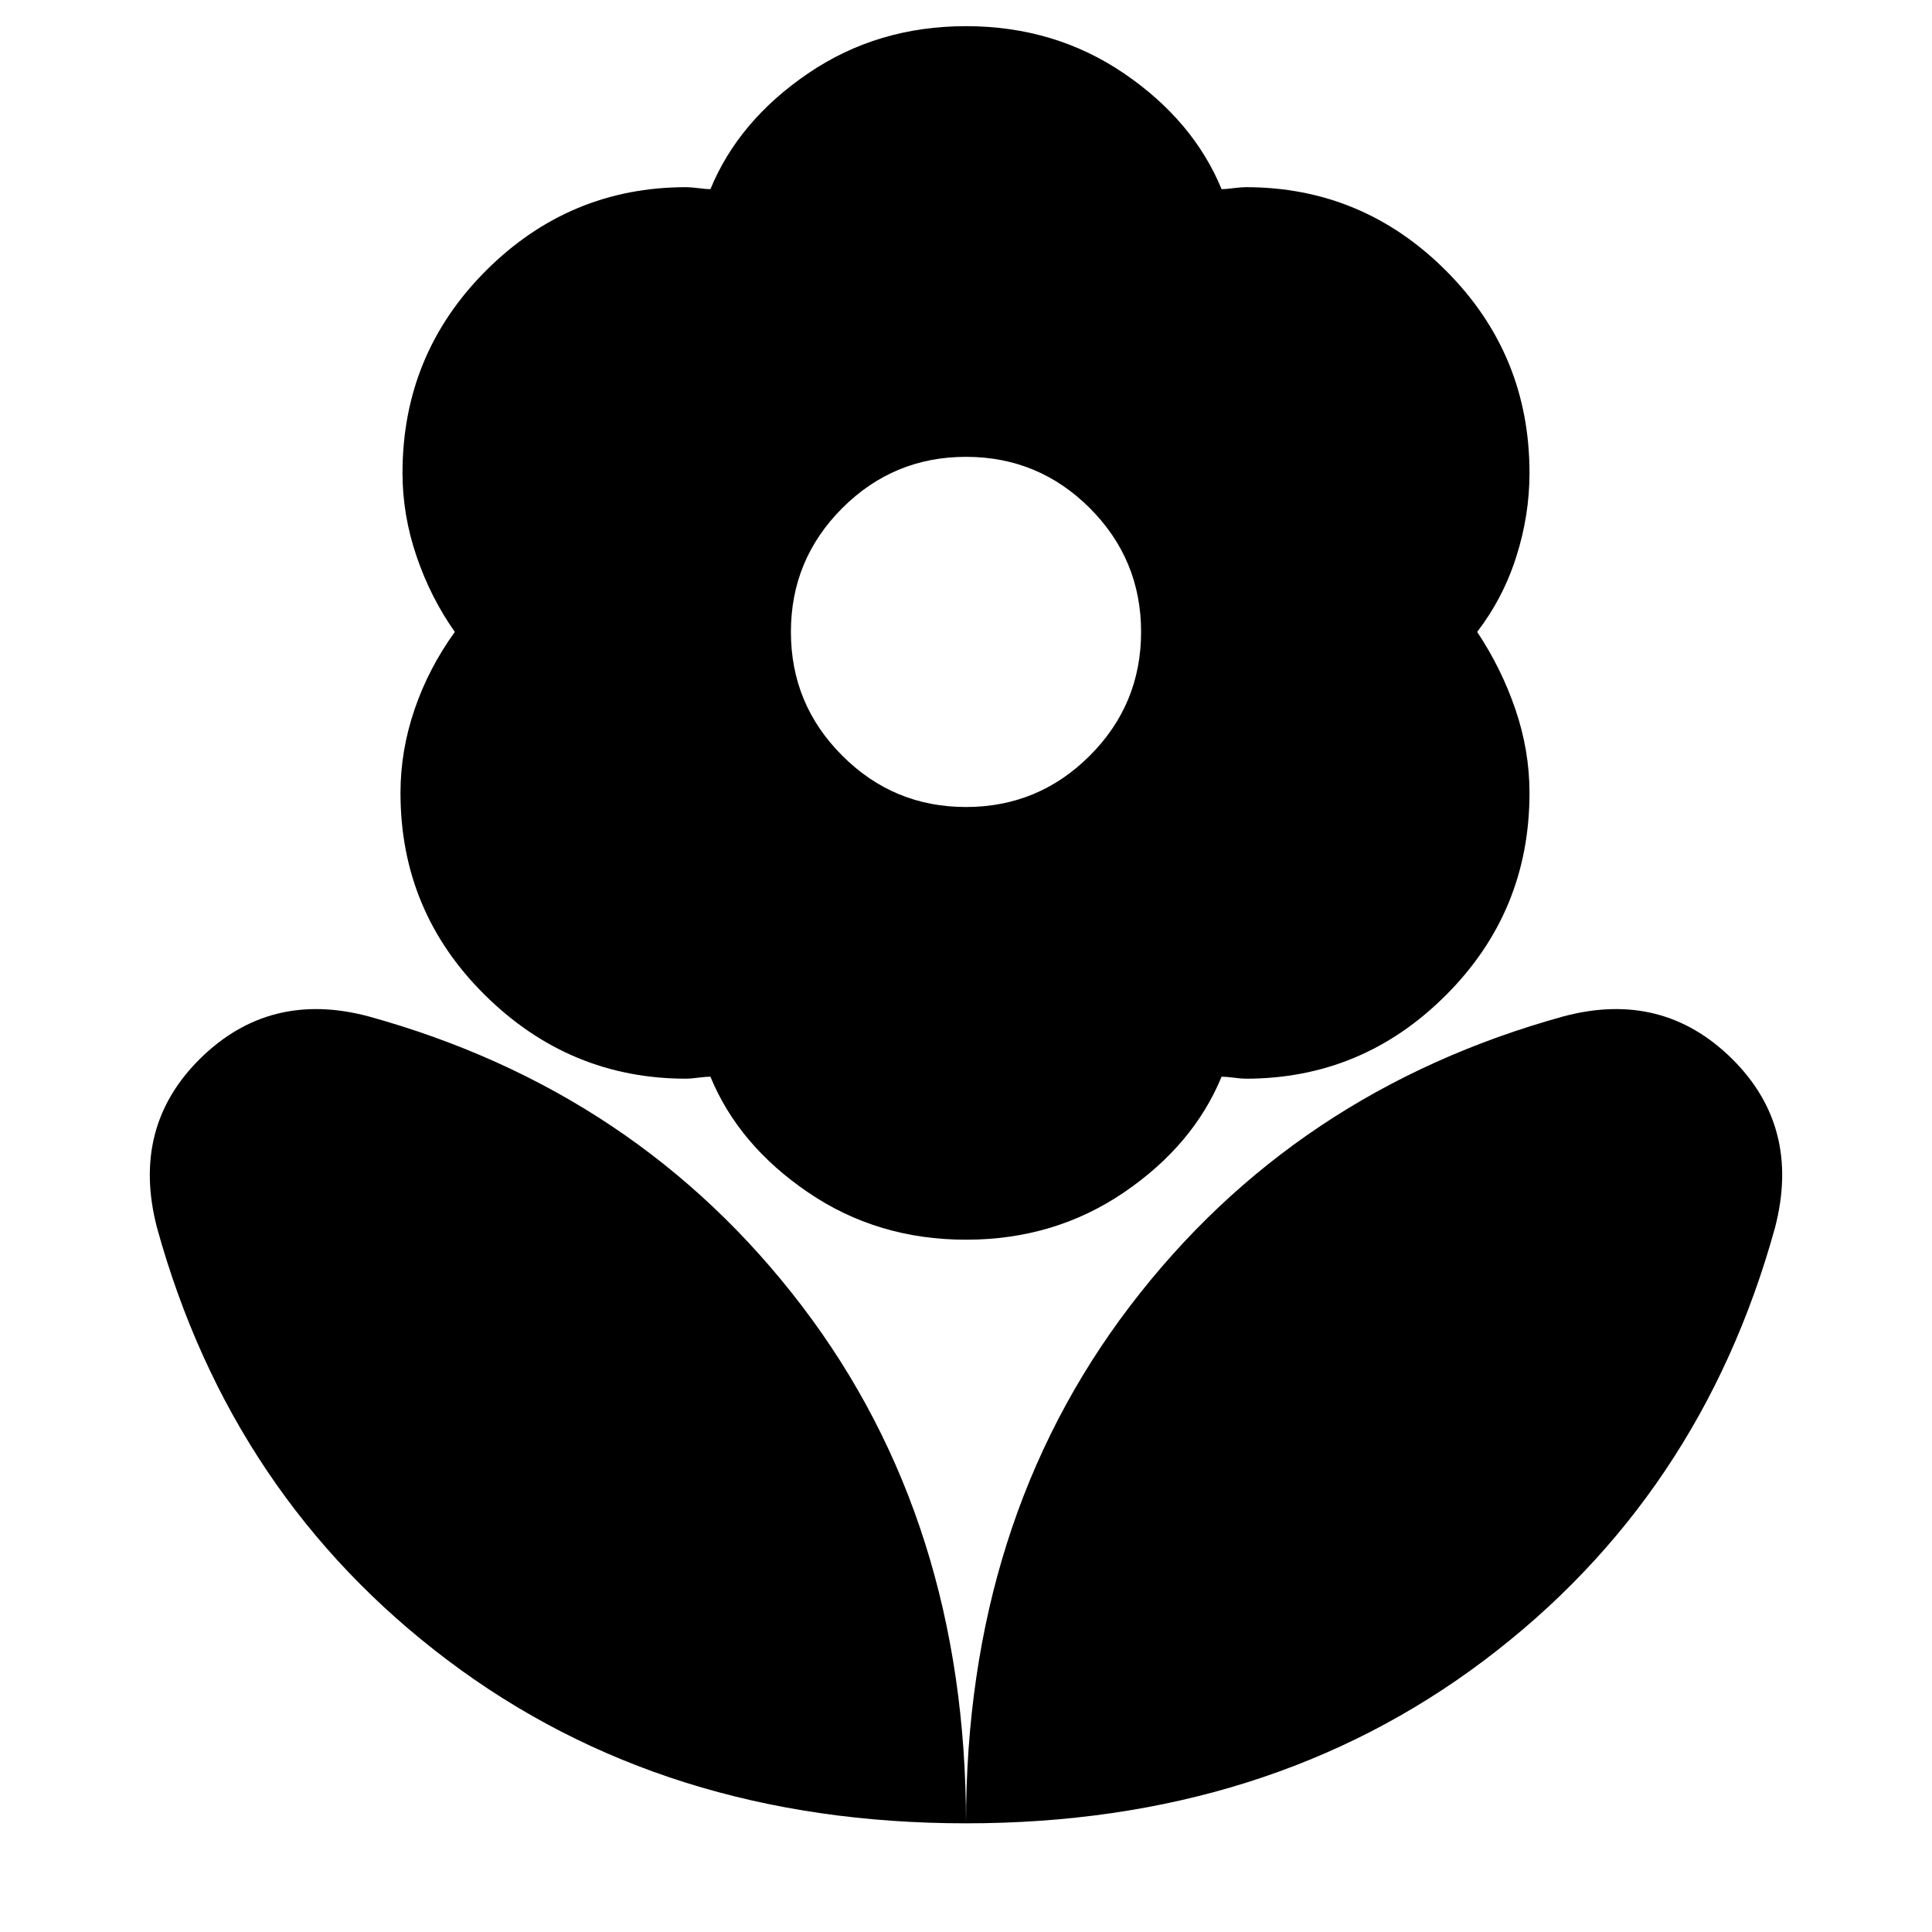 <svg xmlns="http://www.w3.org/2000/svg" height="24" width="24"><path d="M12 22.65Q12 18.9 14.037 16.225Q16.075 13.55 19.425 12.625Q20.65 12.3 21.513 13.15Q22.375 14 22.05 15.25Q21.125 18.6 18.438 20.625Q15.75 22.65 12 22.65ZM12 22.65Q12 18.9 9.963 16.225Q7.925 13.55 4.575 12.625Q3.35 12.3 2.487 13.15Q1.625 14 1.95 15.25Q2.875 18.6 5.562 20.625Q8.25 22.65 12 22.65ZM12 10.025Q12.9 10.025 13.538 9.387Q14.175 8.75 14.175 7.85Q14.175 6.95 13.538 6.312Q12.9 5.675 12 5.675Q11.1 5.675 10.463 6.312Q9.825 6.95 9.825 7.85Q9.825 8.75 10.463 9.387Q11.1 10.025 12 10.025ZM12 15.4Q10.9 15.4 10.038 14.812Q9.175 14.225 8.825 13.375Q8.775 13.375 8.675 13.387Q8.575 13.4 8.525 13.4Q7.075 13.4 6.025 12.362Q4.975 11.325 4.975 9.85Q4.975 9.325 5.15 8.812Q5.325 8.3 5.65 7.85Q5.35 7.425 5.175 6.912Q5 6.4 5 5.875Q5 4.4 6.037 3.362Q7.075 2.325 8.525 2.325Q8.575 2.325 8.675 2.337Q8.775 2.35 8.825 2.35Q9.175 1.5 10.038 0.912Q10.9 0.325 12 0.325Q13.1 0.325 13.963 0.912Q14.825 1.5 15.175 2.35Q15.225 2.35 15.325 2.337Q15.425 2.325 15.475 2.325Q16.925 2.325 17.962 3.362Q19 4.4 19 5.875Q19 6.4 18.837 6.912Q18.675 7.425 18.35 7.85Q18.65 8.3 18.825 8.812Q19 9.325 19 9.85Q19 11.325 17.962 12.362Q16.925 13.4 15.475 13.4Q15.425 13.4 15.325 13.387Q15.225 13.375 15.175 13.375Q14.825 14.225 13.963 14.812Q13.1 15.4 12 15.4Z"/></svg>